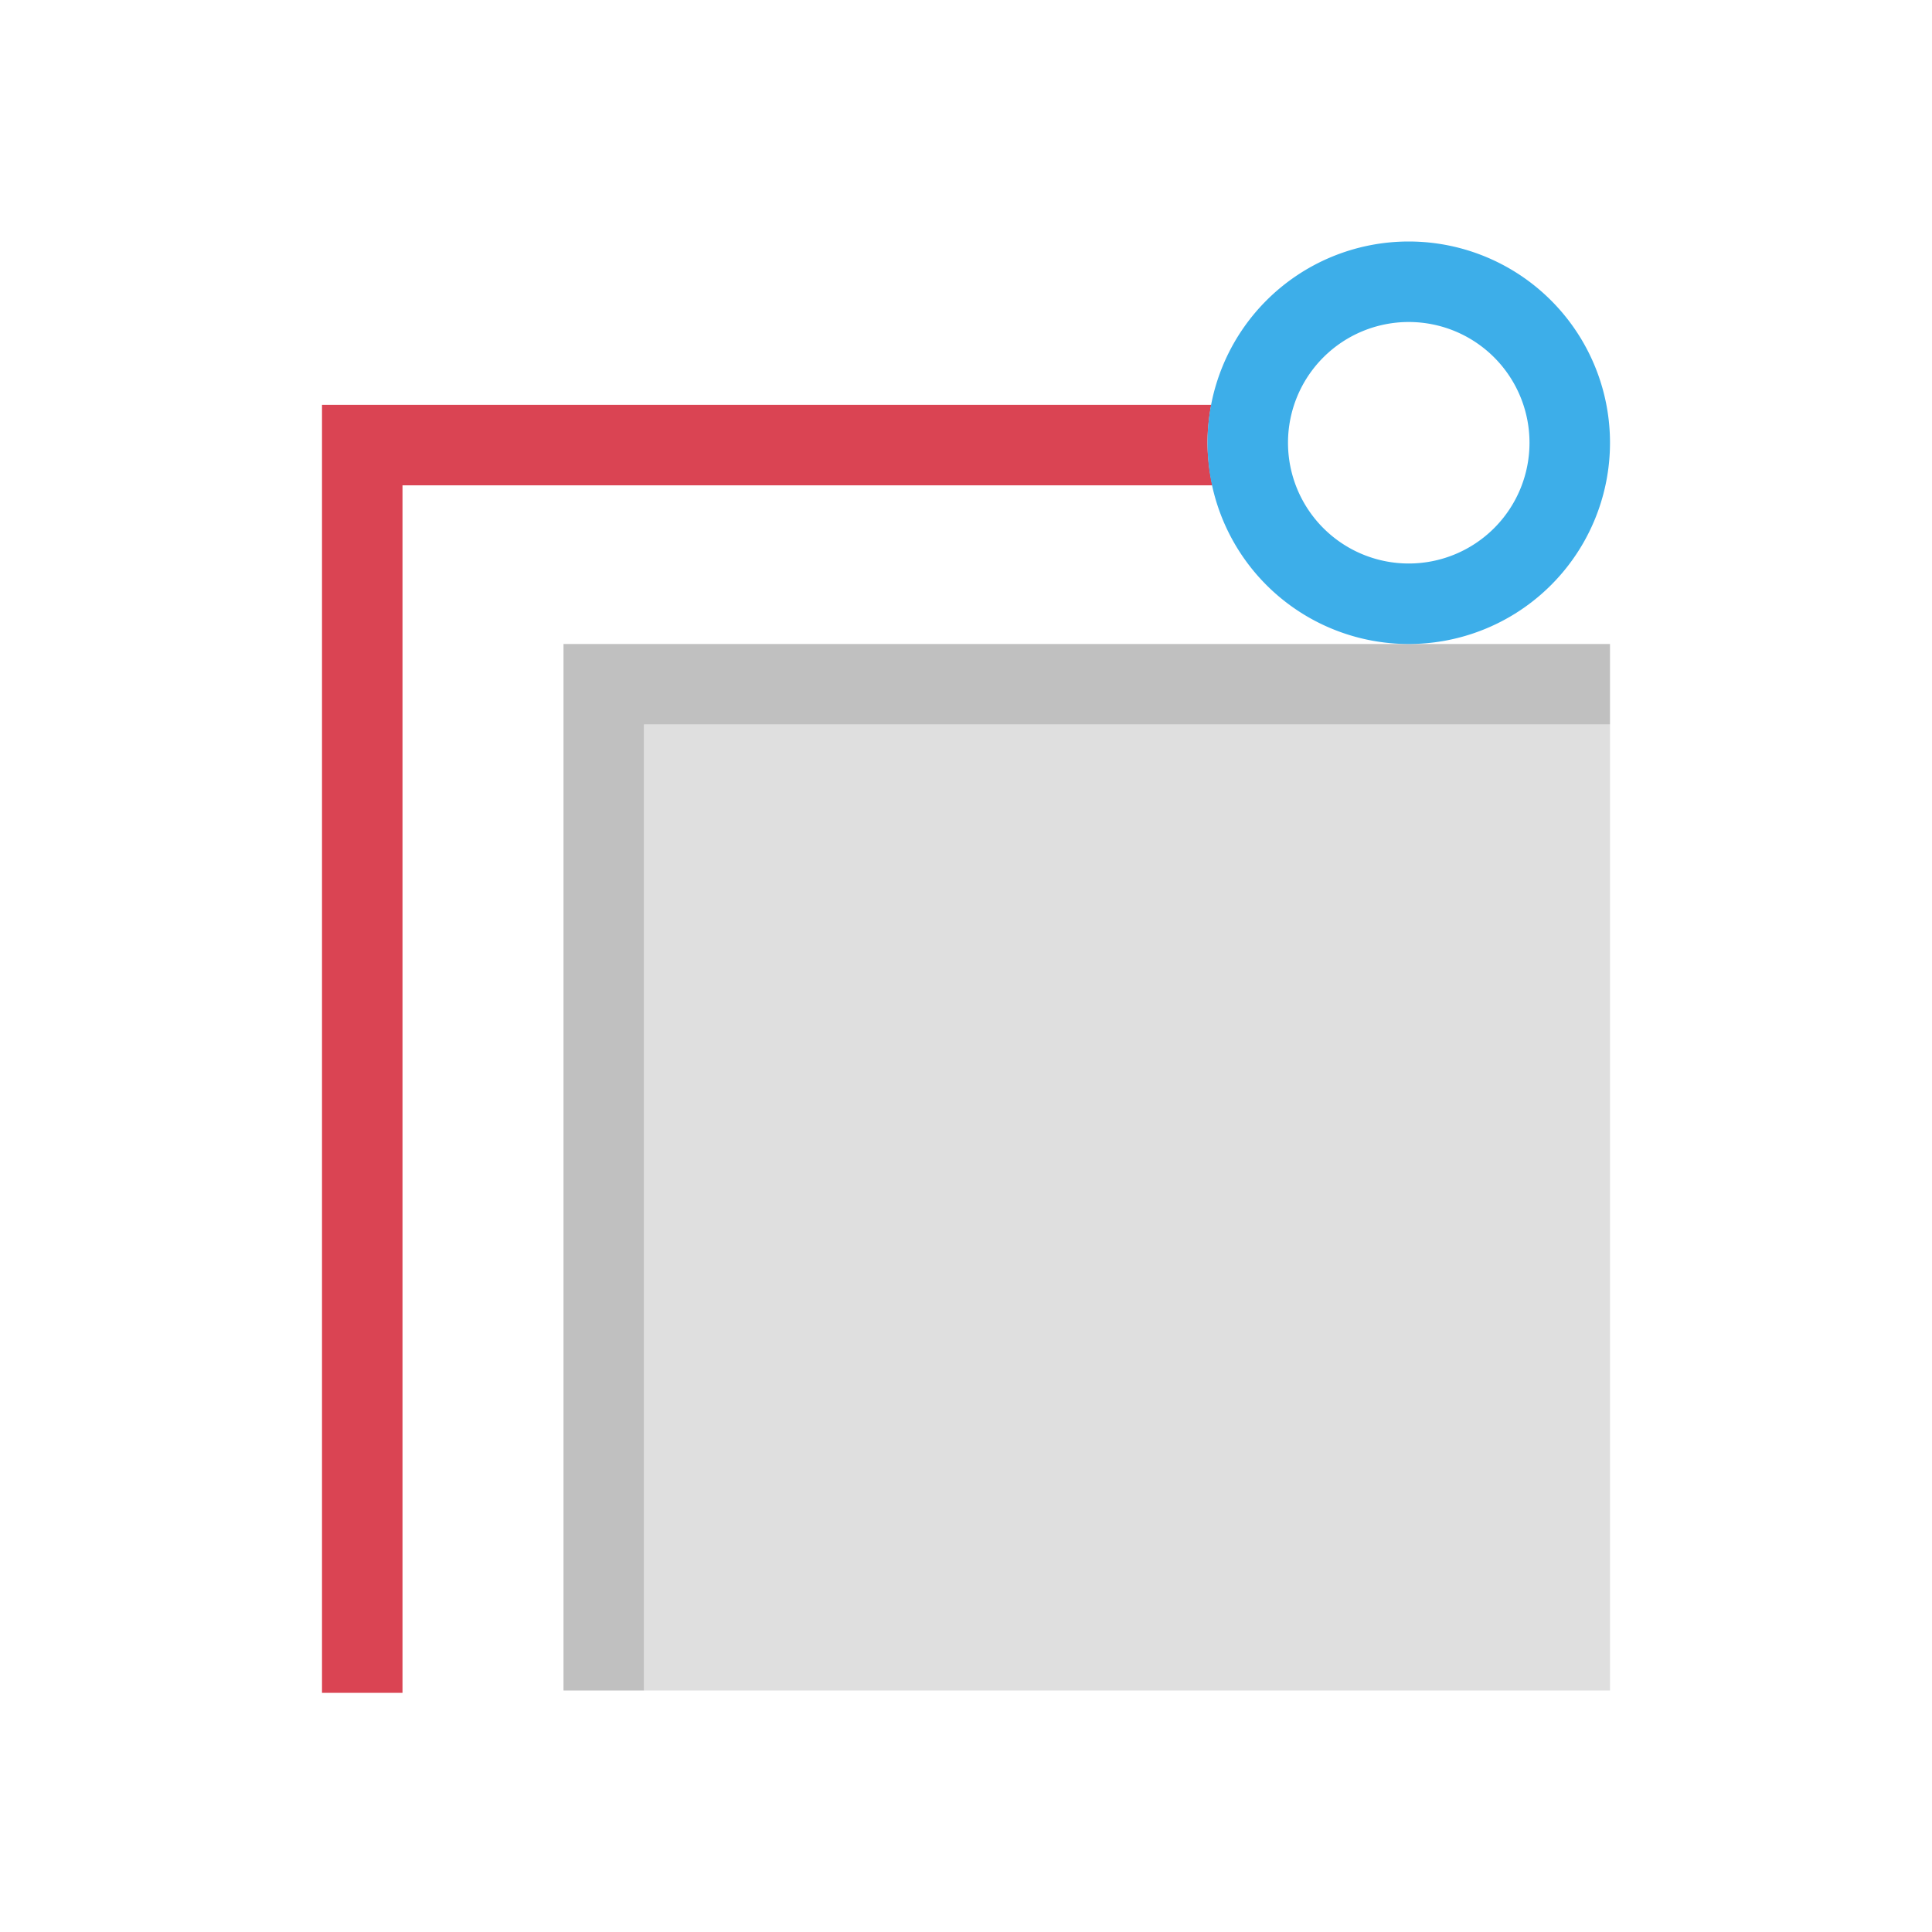 <svg xmlns="http://www.w3.org/2000/svg" xmlns:svg="http://www.w3.org/2000/svg" id="svg8" version="1.1" viewBox="0 0 24 24"><defs id="defs3051"><style id="current-color-scheme" type="text/css"/></defs><path id="rect853" d="M 4 5.029 L 4 21.029 L 5 21.029 L 5 6.029 L 15.061 6.029 A 2.5 2.5 0 0 1 15 5.5 A 2.5 2.5 0 0 1 15.047 5.029 L 4 5.029 z" style="fill:#da4453;fill-opacity:1;stroke:none;stroke-opacity:1"/><path id="rect867" d="M 7 8 L 7 21 L 8 21 L 8 9 L 20 9 L 20 8 L 7 8 z" style="fill:silver;fill-opacity:1;stroke:none;stroke-opacity:1"/><path id="rect872" d="M 8 9 L 8 21 L 20 21 L 20 9 L 8 9 z" style="fill:silver;fill-opacity:.502;stroke:none;stroke-opacity:1"/><path id="path882" d="M 17.5 3 A 2.5 2.5 0 0 0 15 5.5 A 2.5 2.5 0 0 0 17.5 8 A 2.5 2.5 0 0 0 20 5.5 A 2.5 2.5 0 0 0 17.5 3 z M 17.5 4 A 1.5 1.5 0 0 1 19 5.5 A 1.5 1.5 0 0 1 17.5 7 A 1.5 1.5 0 0 1 16 5.5 A 1.5 1.5 0 0 1 17.5 4 z" style="fill:#3daee9;fill-opacity:1;stroke:none;stroke-opacity:1"/></svg>